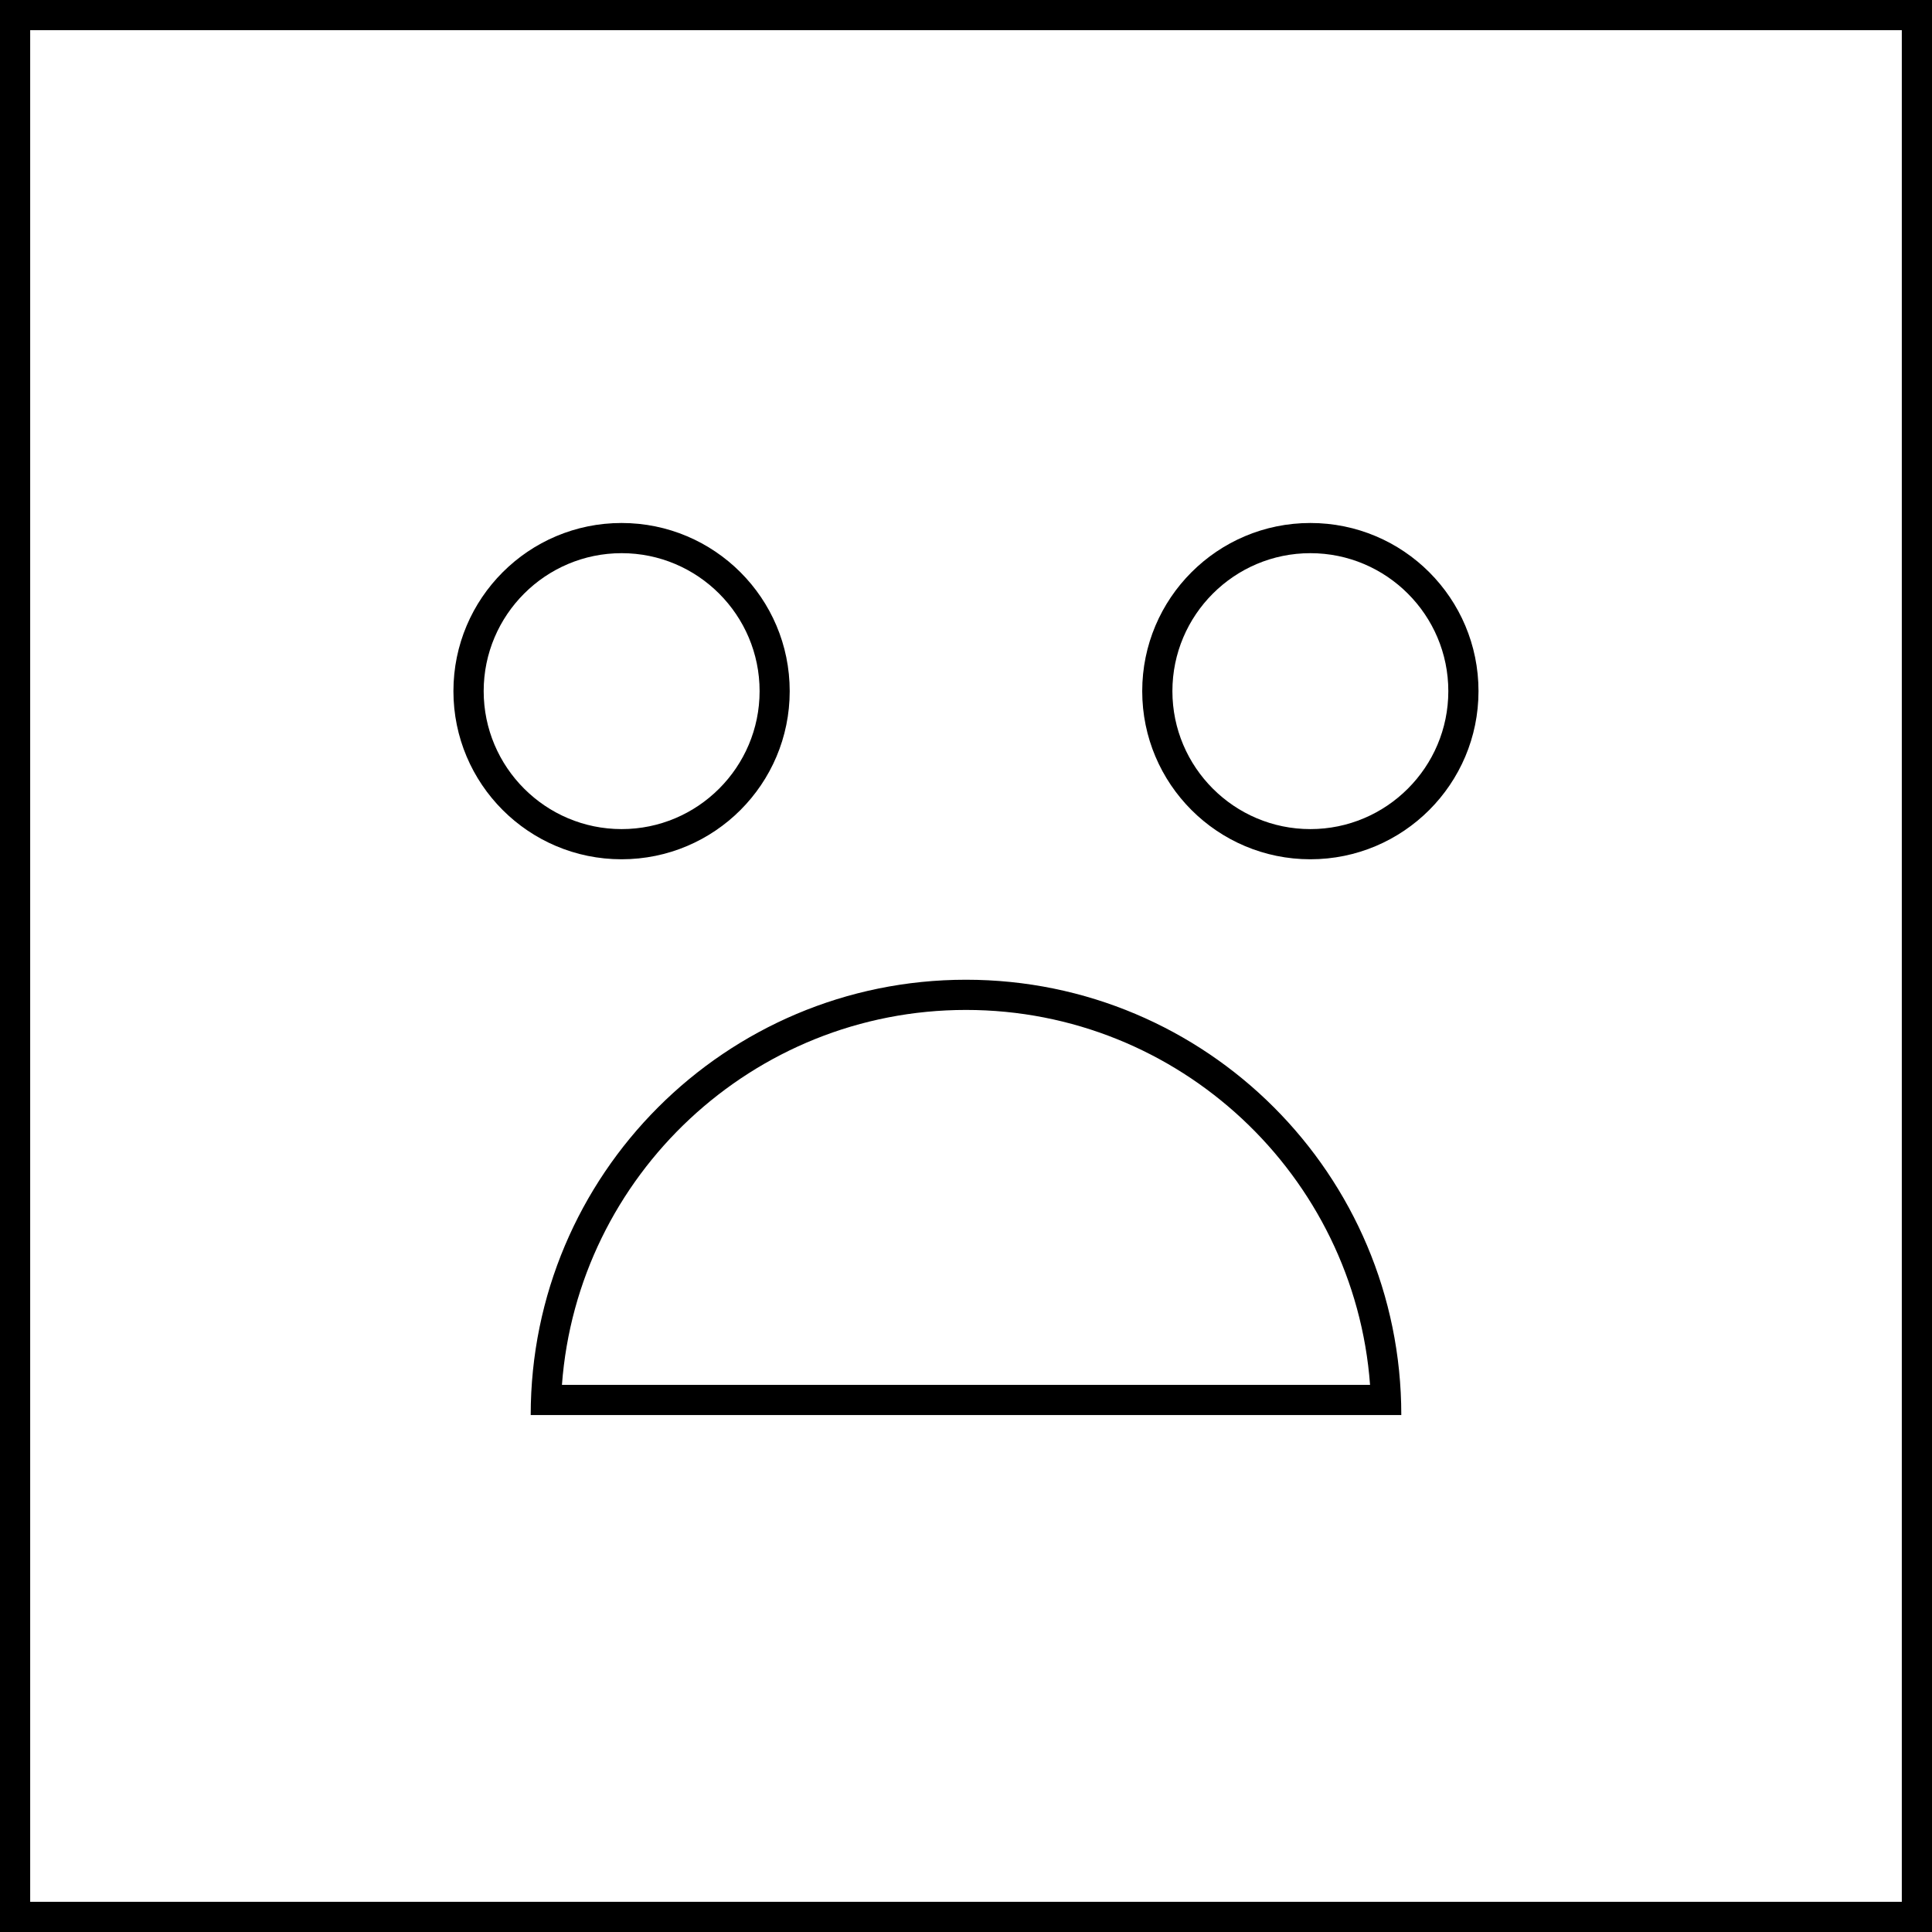 <?xml version="1.0" encoding="UTF-8"?>
<svg width="100pt" height="100pt" version="1.1" viewBox="0 0 100 100" xmlns="http://www.w3.org/2000/svg">
 <g>
  <path d="m50 50.711c-12.445 0-22.531 10.086-22.531 22.531h45.062c0-12.445-10.086-22.531-22.531-22.531zm-20.914 20.969c0.805-10.836 9.875-19.406 20.914-19.406s20.109 8.57 20.914 19.406z"/>
  <path d="m40.875 35.773c0-4.805-3.898-8.703-8.703-8.703s-8.703 3.898-8.703 8.703c0 4.805 3.898 8.703 8.703 8.703 4.809 0 8.703-3.898 8.703-8.703zm-15.84 0c0-3.938 3.203-7.141 7.141-7.141s7.141 3.203 7.141 7.141-3.203 7.141-7.141 7.141-7.141-3.203-7.141-7.141z"/>
  <path d="m67.824 27.07c-4.805 0-8.703 3.898-8.703 8.703 0 4.805 3.898 8.703 8.703 8.703 4.805 0 8.703-3.898 8.703-8.703 0-4.809-3.894-8.703-8.703-8.703zm0 15.844c-3.938 0-7.141-3.203-7.141-7.141s3.203-7.141 7.141-7.141 7.141 3.203 7.141 7.141-3.203 7.141-7.141 7.141z"/>
  <path d="m0 100h100v-100h-100zm1.562-98.438h96.875v96.875h-96.875z"/>
 </g>
</svg>
